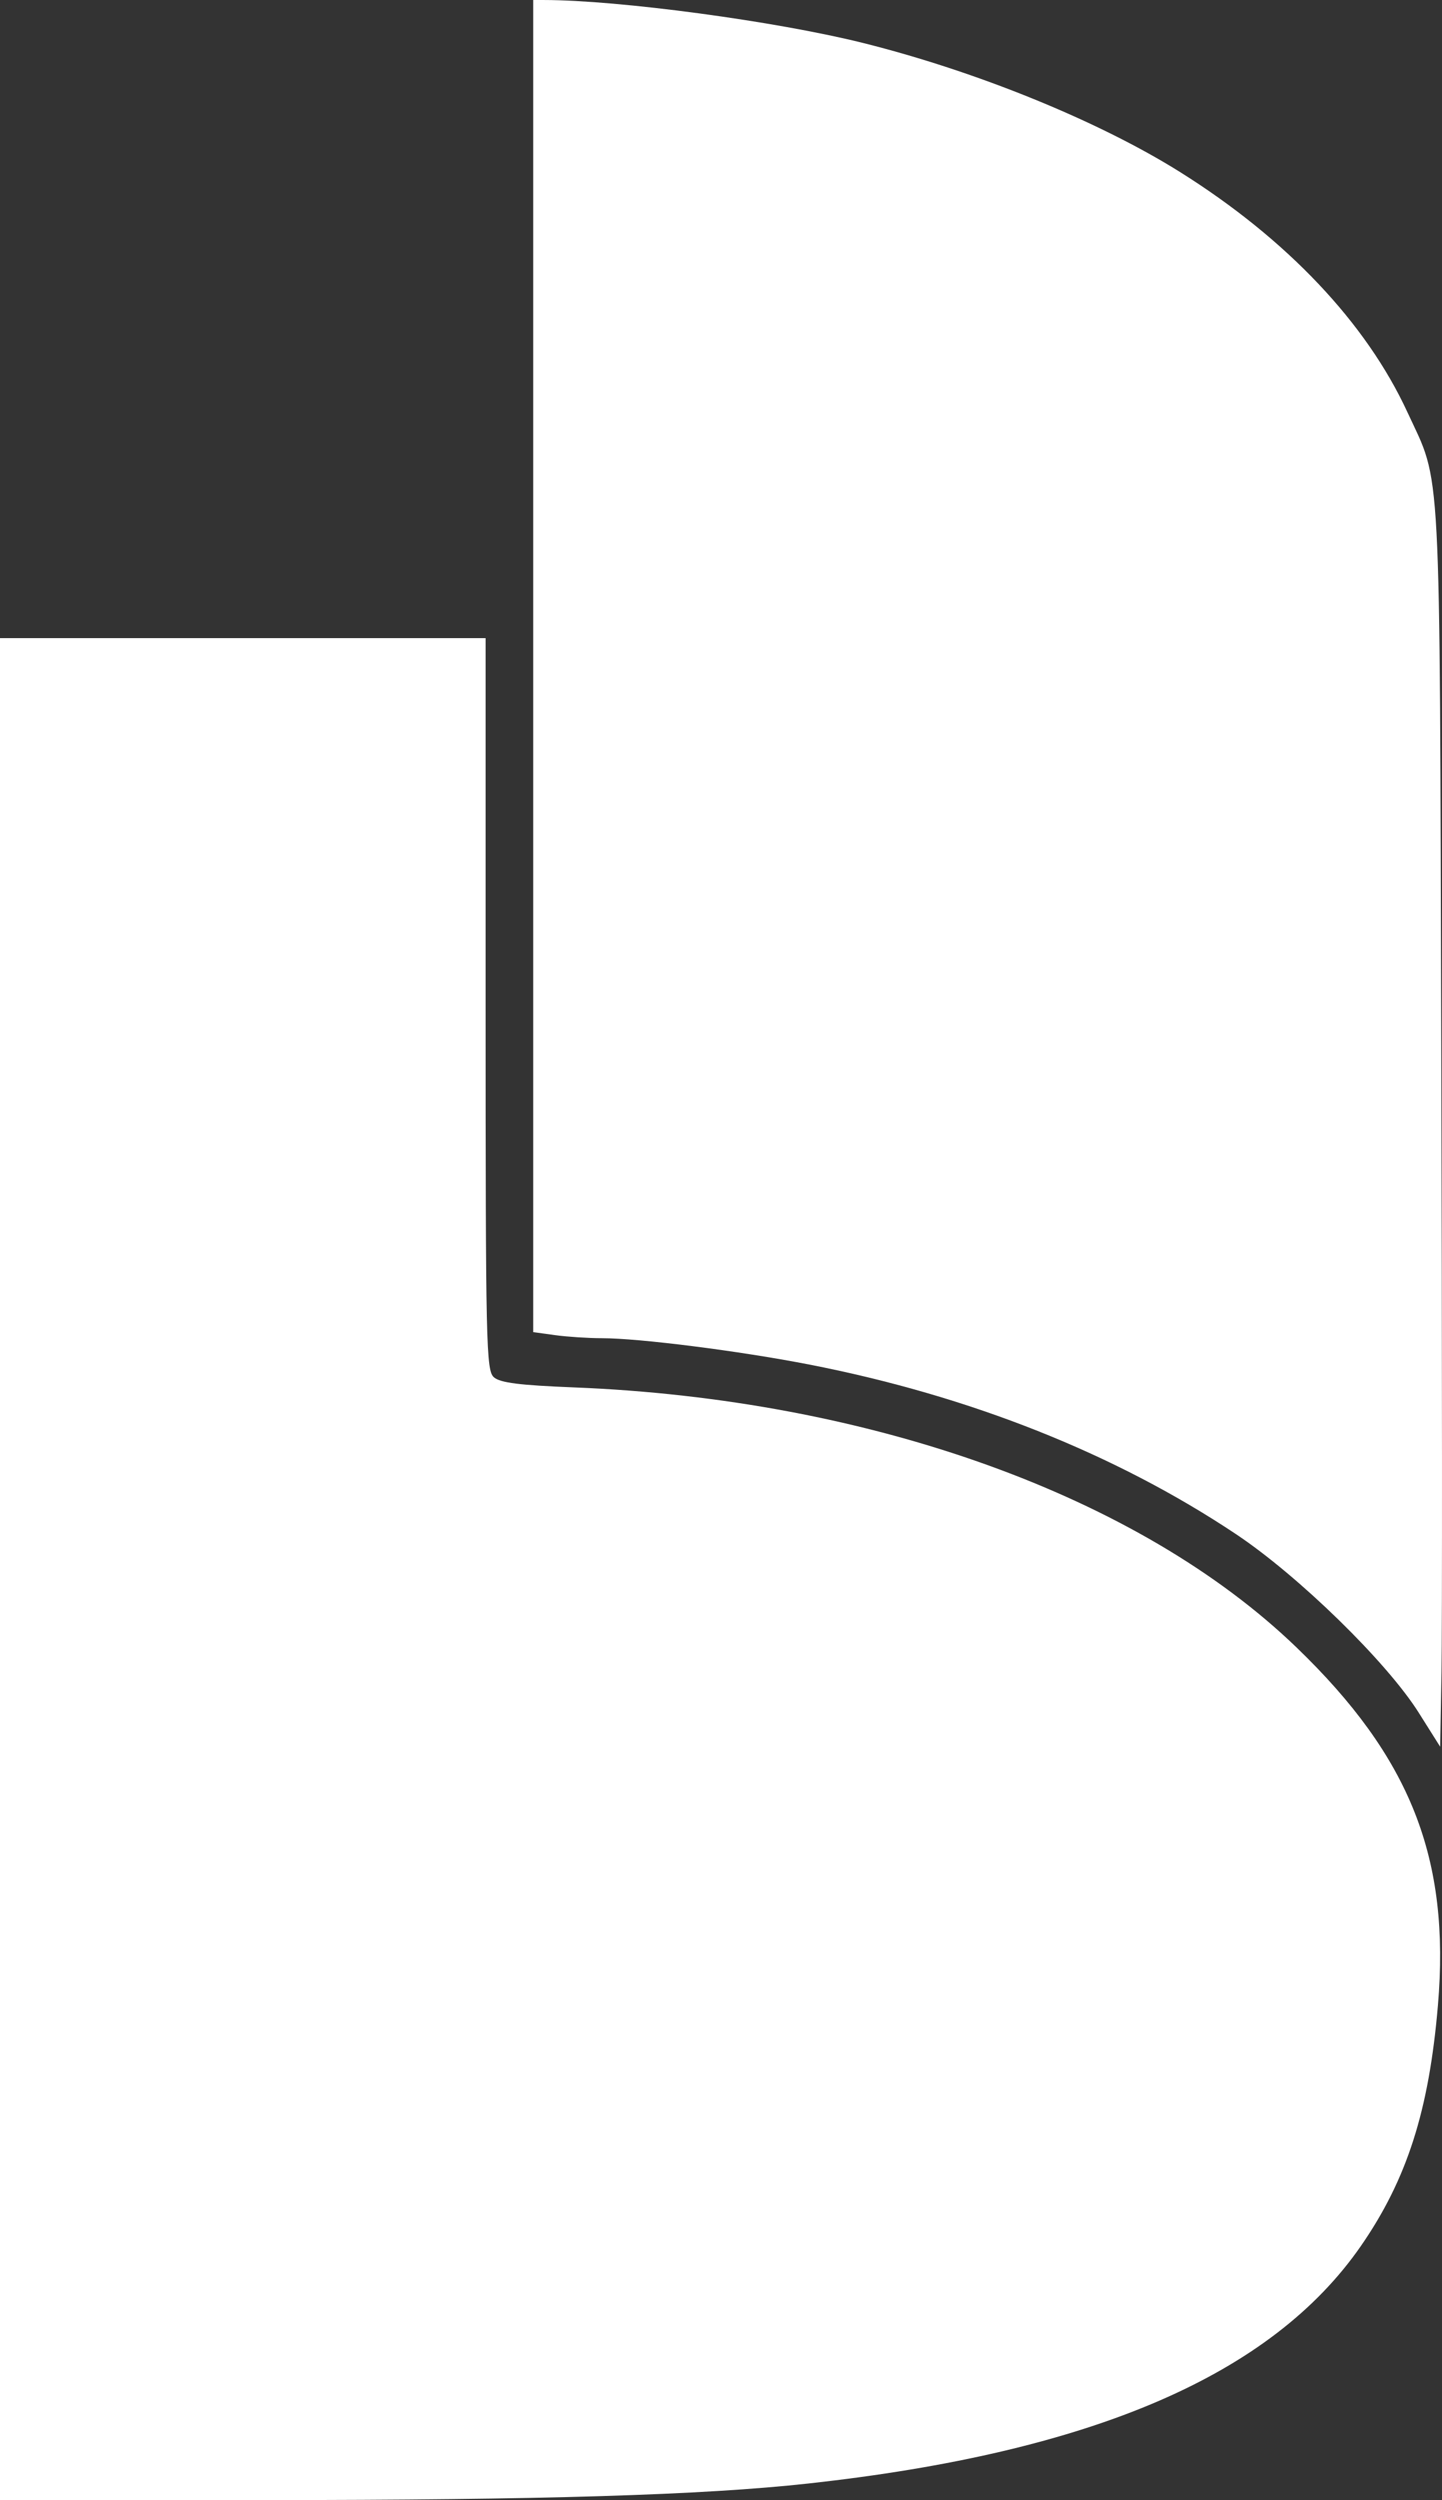 <?xml version="1.0" encoding="UTF-8" standalone="no"?>
<svg
   xmlns:dc="http://purl.org/dc/elements/1.1/"
   xmlns:cc="http://creativecommons.org/ns#"
   xmlns:rdf="http://www.w3.org/1999/02/22-rdf-syntax-ns#"
   xmlns:svg="http://www.w3.org/2000/svg"
   xmlns="http://www.w3.org/2000/svg"
   xmlns:sodipodi="http://sodipodi.sourceforge.net/DTD/sodipodi-0.dtd"
   xmlns:inkscape="http://www.inkscape.org/namespaces/inkscape"
   viewBox="0 0 311.319 539.619"
   id="svg2"
   version="1.1"
   inkscape:version="0.91 r13725"
   sodipodi:docname="logo-white-symbol.svg"
   width="311.319"
   height="539.619">
  <rect x="0" y="0" width="311.319" height="539.619" fill="#333333" stroke="none"/>
  <defs
     id="defs14" />
  <sodipodi:namedview
     pagecolor="#8a5eef"
     bordercolor="#666666"
     borderopacity="1"
     objecttolerance="10"
     gridtolerance="10"
     guidetolerance="10"
     inkscape:pageopacity="0.74901961"
     inkscape:pageshadow="2"
     inkscape:window-width="1920"
     inkscape:window-height="1023"
     id="namedview12"
     showgrid="false"
     inkscape:zoom="0.97290809"
     inkscape:cx="193.02954"
     inkscape:cy="272.17369"
     inkscape:window-x="0"
     inkscape:window-y="27"
     inkscape:window-maximized="1"
     inkscape:current-layer="svg2"
     fit-margin-top="0"
     fit-margin-left="0"
     fit-margin-right="0"
     fit-margin-bottom="0" />
  <path
     style="opacity:1;fill:#ffffff;fill-opacity:1;stroke:none;stroke-width:0;stroke-miterlimit:4;stroke-dasharray:none;stroke-opacity:1"
     d="m 306.298,369.656 c -6.893,-10.937 -25.92,-29.518 -39.484,-38.559 -26.033,-17.352 -57.438,-29.826 -92.117,-36.588 -15.09,-2.942 -36.692,-5.684 -44.782,-5.684 -2.892,0 -7.405,-0.294 -10.028,-0.654 l -4.769,-0.654 0,-143.759 0,-143.759 2.313,0.003 c 16.203,0.017 50.124,4.581 68.872,9.265 24.582,6.142 50.932,16.87 68.498,27.888 23.01,14.433 40.142,32.527 49.047,51.801 7.391,15.996 6.943,7.537 7.316,138.198 0.185,64.729 0.206,124.923 0.047,133.764 l -0.289,16.076 -4.625,-7.339 z"
     id="path4295"
     inkscape:connector-curvature="0" />
  <path
     style="opacity:1;fill:#ffffff;fill-opacity:1;stroke:none;stroke-width:0;stroke-miterlimit:4;stroke-dasharray:none;stroke-opacity:1"
     d="m 0,338.675 0,-200.944 52.42,0 52.42,0 0,78.985 c 0,73.942 0.115,79.085 1.799,80.55 1.361,1.184 5.554,1.714 17.216,2.176 63.995,2.534 122.09,23.419 156.015,56.087 24.647,23.733 33.265,45.528 30.568,77.303 -1.925,22.673 -6.673,37.522 -16.582,51.856 -19.304,27.924 -58.023,44.584 -119.289,51.325 -22.862,2.516 -57.457,3.57 -117.779,3.588 L 0,539.619 0,338.675 Z"
     id="path4297"
     inkscape:connector-curvature="0" />
</svg>
